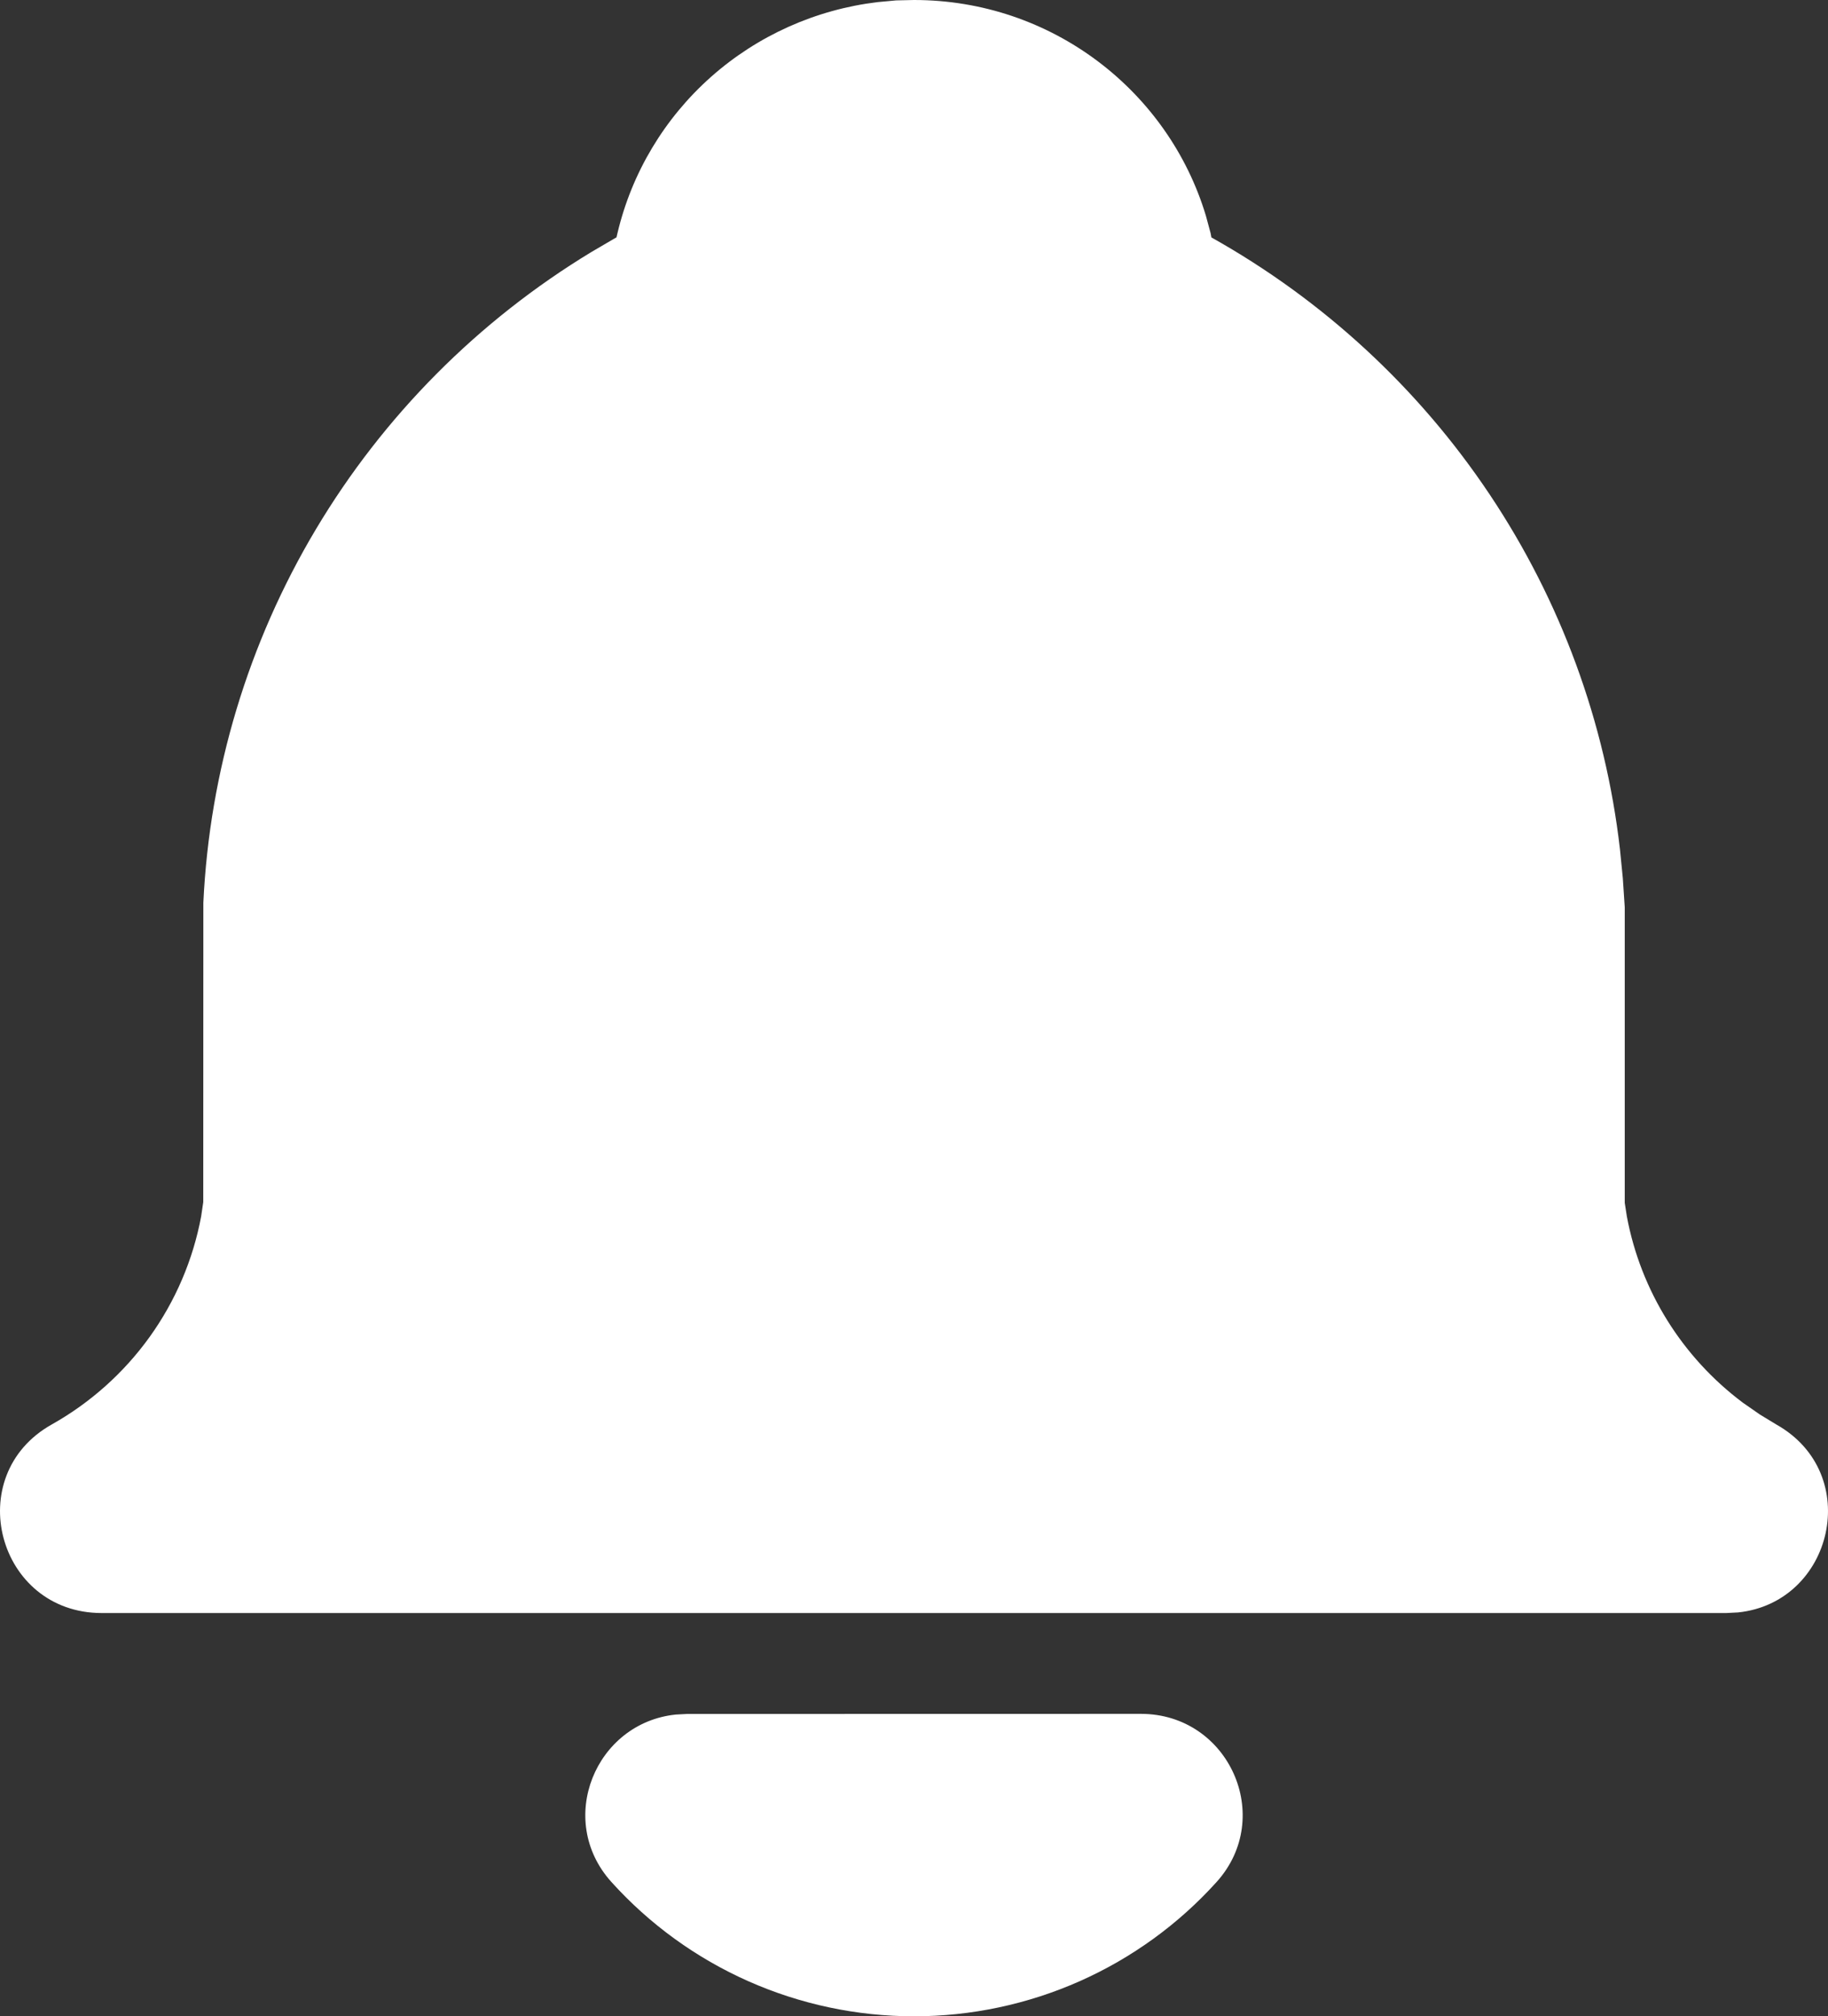 <svg width="78" height="86" viewBox="0 0 78 86" fill="none" xmlns="http://www.w3.org/2000/svg">
<rect x="0" y="0" width="78" height="86" fill="#333333" stroke="none"/>
<path d="M48.683 73.1C52.431 73.1 54.41 77.503 51.911 80.272C50.285 82.074 48.295 83.516 46.071 84.503C43.846 85.49 41.437 86 39 86C36.563 86 34.154 85.49 31.929 84.503C29.705 83.516 27.715 82.074 26.089 80.272C23.698 77.624 25.405 73.483 28.836 73.13L29.313 73.104L48.683 73.1ZM39 0C44.883 0 49.857 3.883 51.456 9.206L51.655 9.942L51.69 10.127C56.466 12.8 60.537 16.559 63.567 21.095C66.598 25.631 68.502 30.816 69.123 36.223L69.245 37.457L69.327 38.7V51.303L69.418 51.888C70.011 55.056 71.778 57.89 74.37 59.83L75.094 60.333L75.795 60.759C79.521 62.853 78.222 68.353 74.162 68.774L73.659 68.8H4.341C-0.113 68.8 -1.668 62.935 2.205 60.759C3.856 59.832 5.282 58.557 6.384 57.025C7.485 55.492 8.236 53.739 8.582 51.888L8.673 51.273L8.677 38.502C8.942 32.886 10.589 27.419 13.475 22.581C16.361 17.743 20.397 13.681 25.232 10.75L26.306 10.122L26.349 9.937C26.96 7.365 28.353 5.041 30.338 3.28C32.323 1.519 34.806 0.406 37.449 0.09L38.238 0.017L39 0Z" fill="white"/>
</svg>
